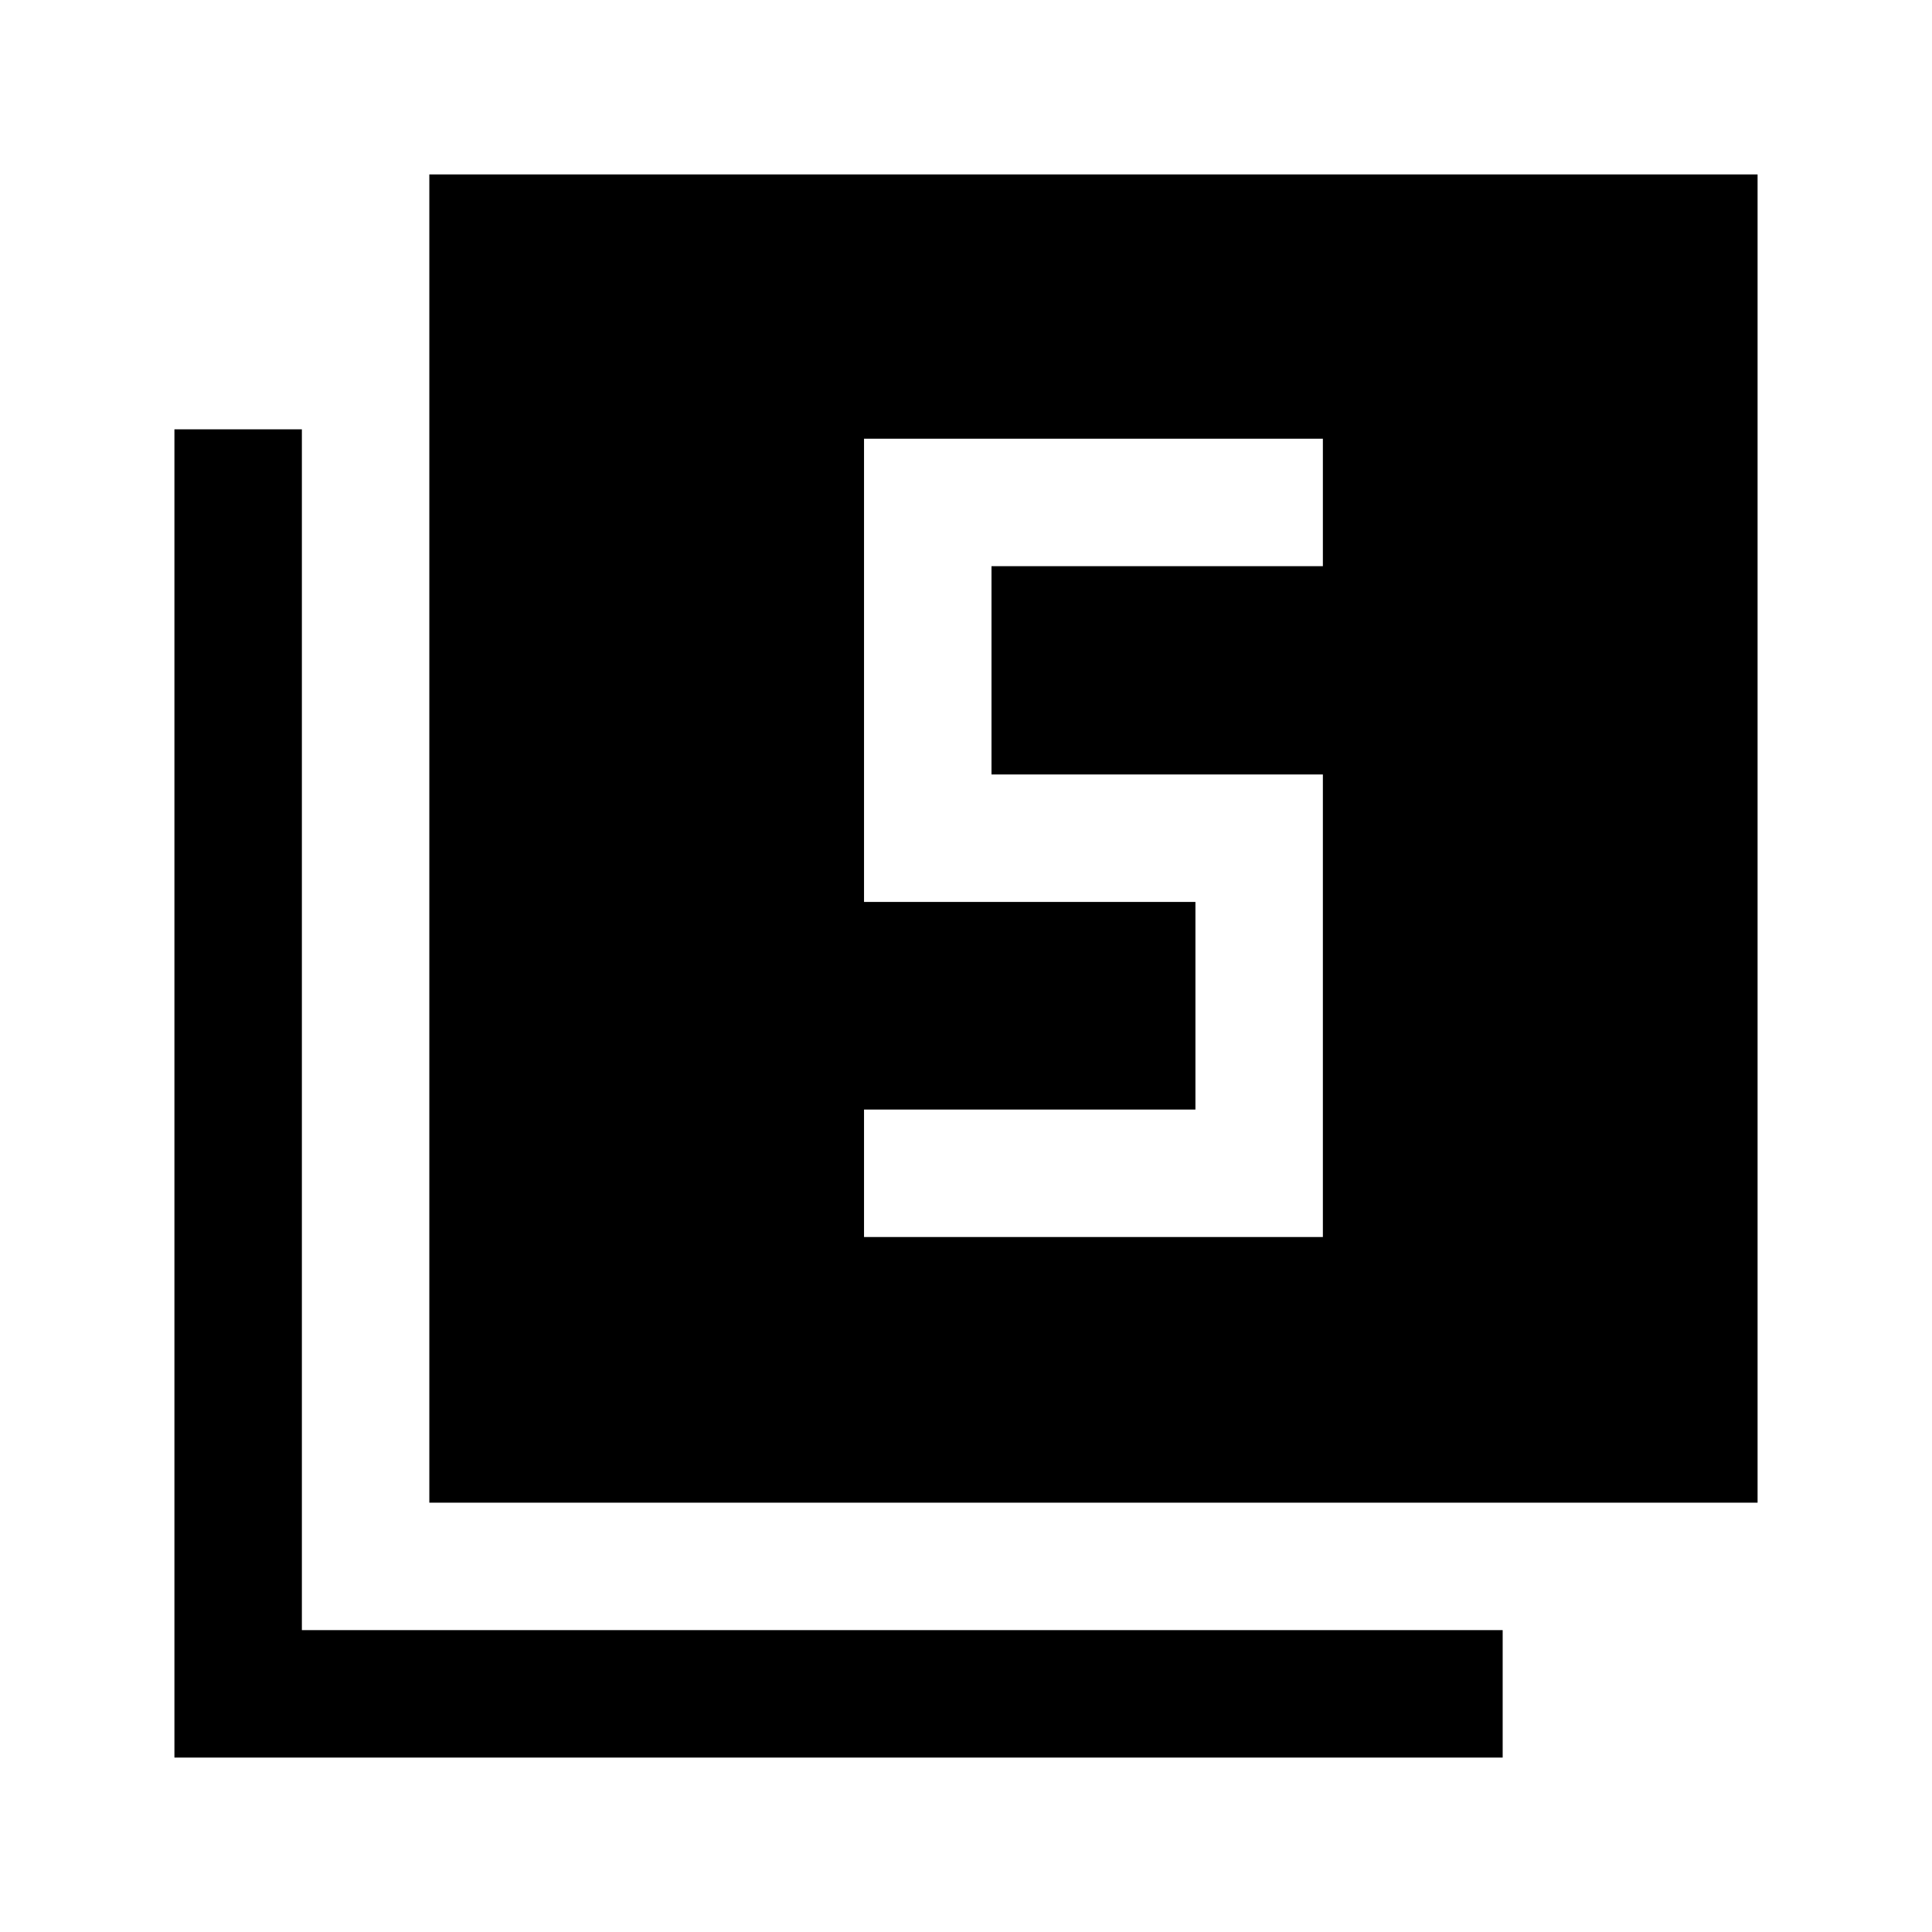 <svg xmlns="http://www.w3.org/2000/svg" height="40" viewBox="0 -960 960 960" width="40"><path d="M429.33-345.33h228v-229.84H492.67v-103.5h164.66V-742h-228v230.17H594v103.16H429.33v63.34Zm-216 132v-660h660v660h-660ZM86.67-86.67v-660H150V-150h596.67v63.33h-660Z"/></svg>